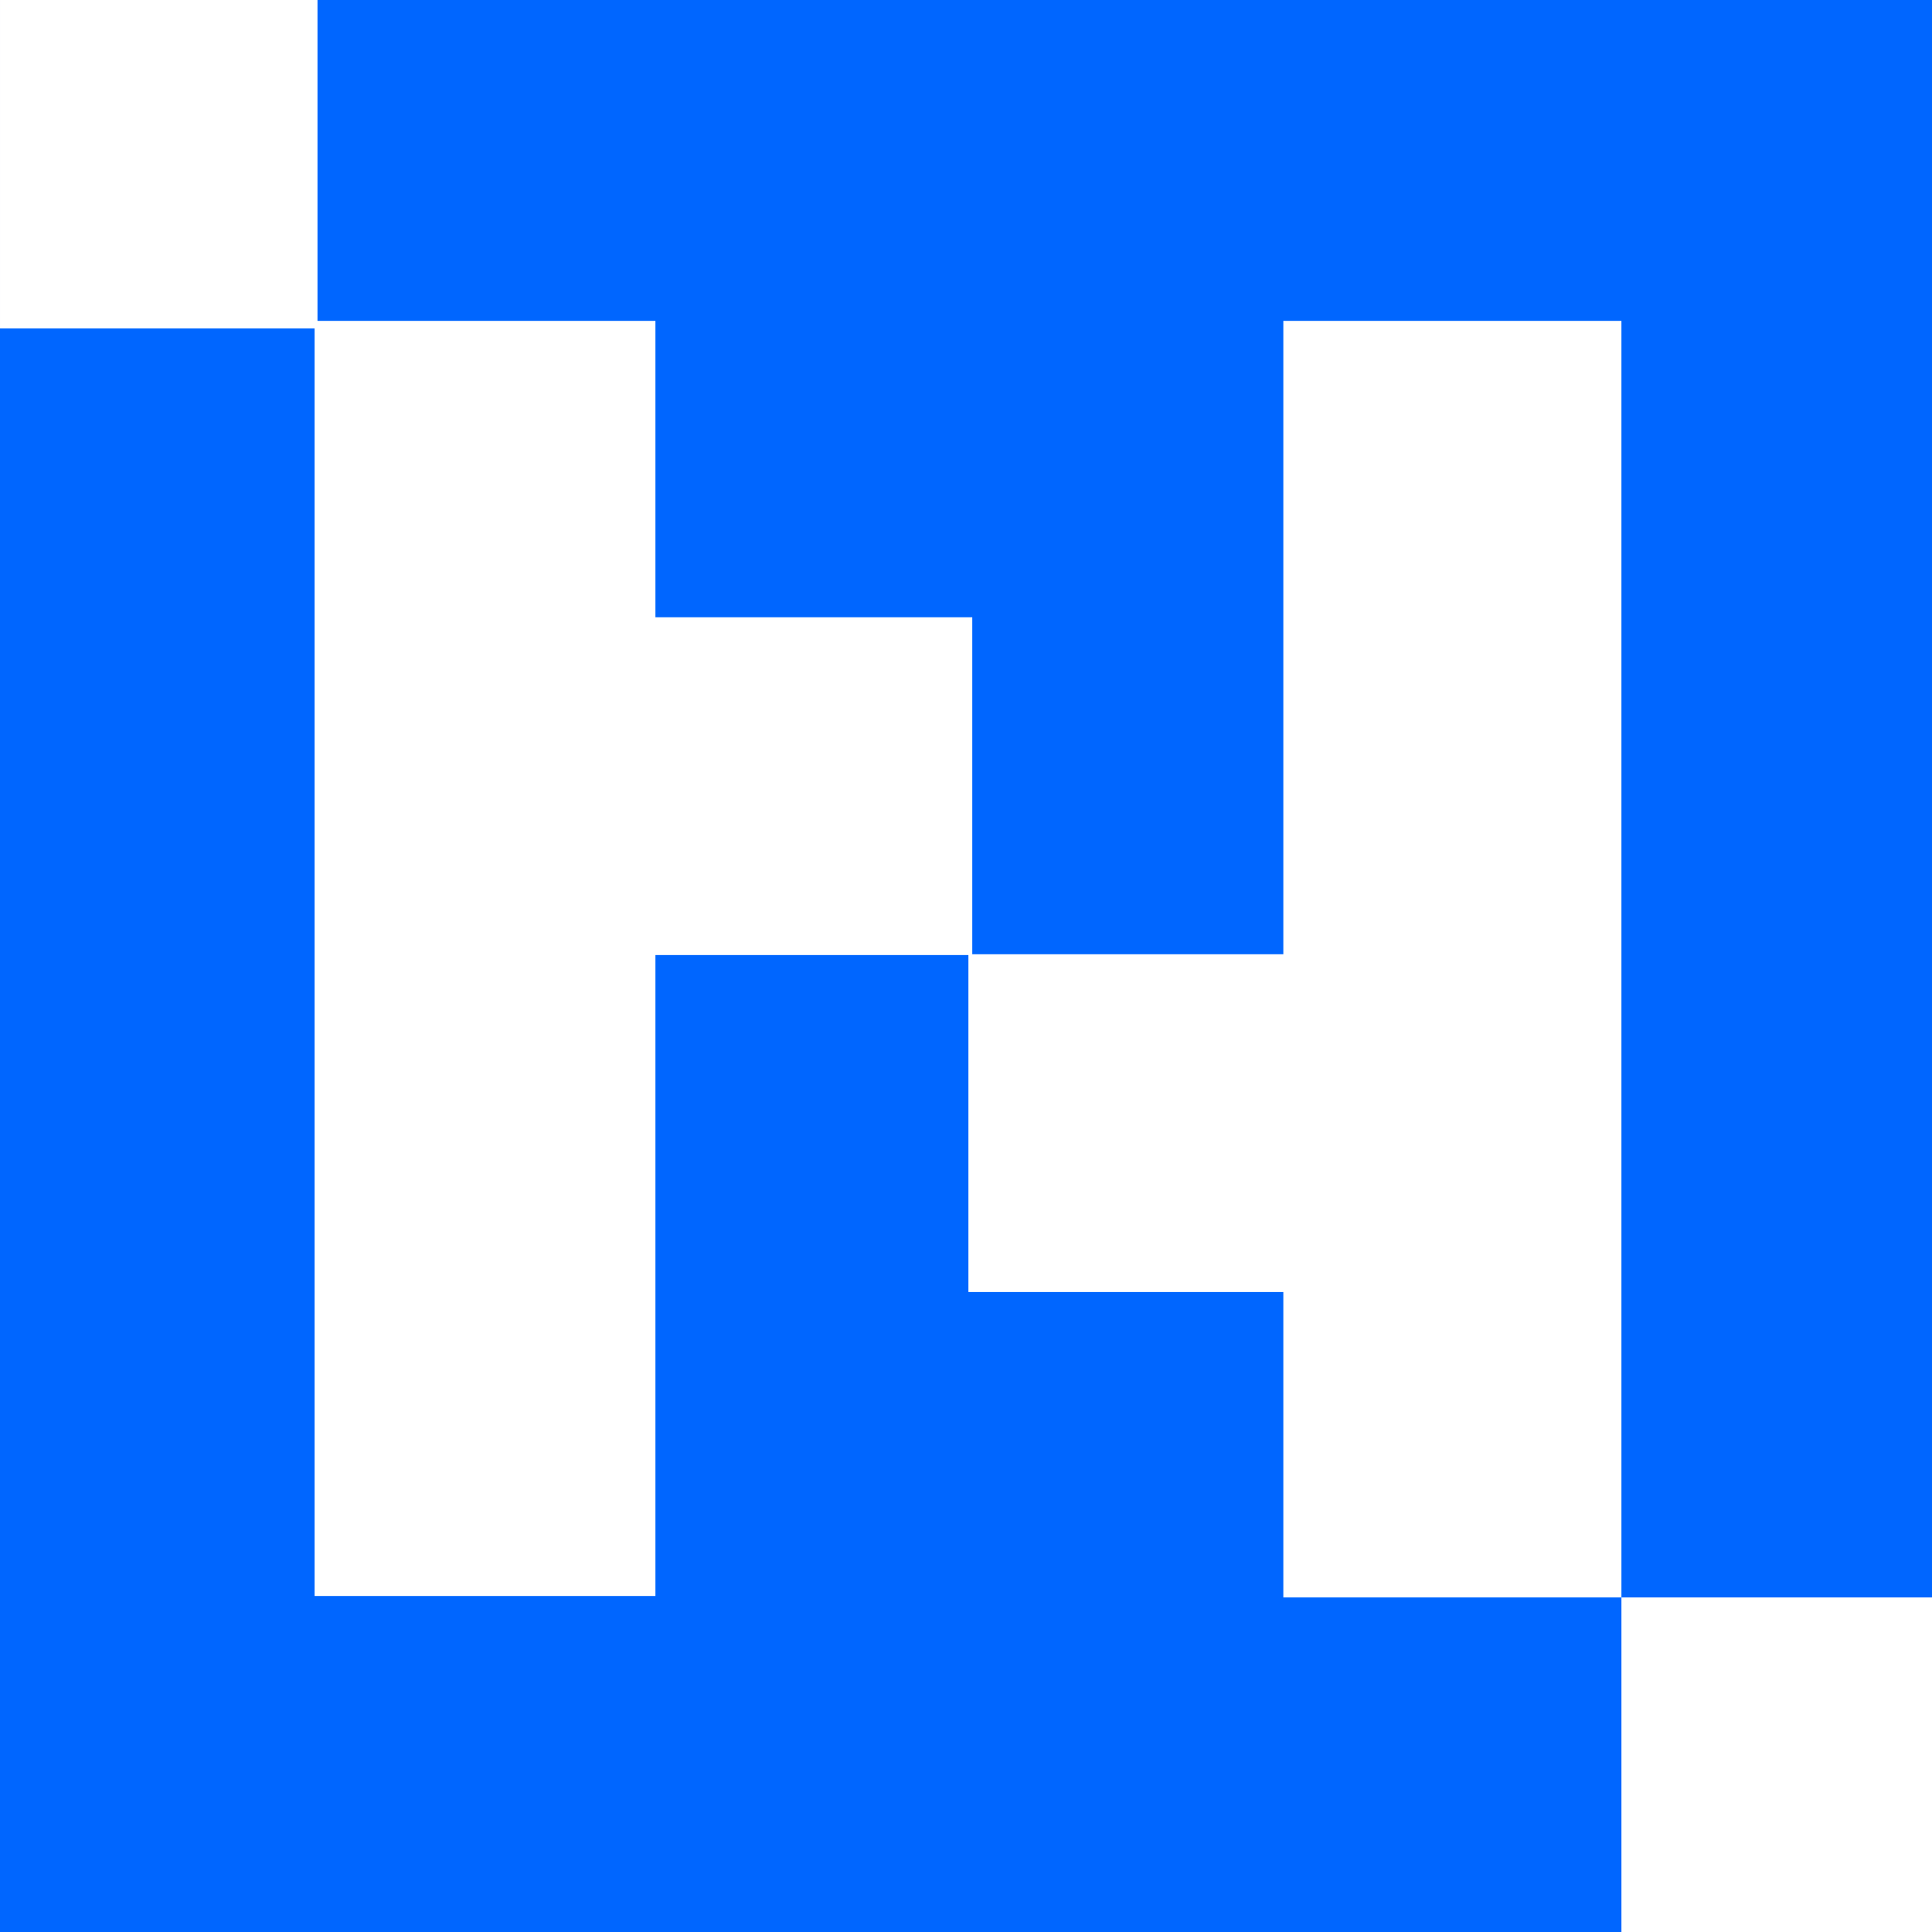 <svg width="12" height="12" viewBox="0 0 12 12" fill="none" xmlns="http://www.w3.org/2000/svg">
<path fill-rule="evenodd" clip-rule="evenodd" d="M10.071 12L9.53674e-07 12L1.90735e-06 0L1.33514e-05 0V2.04L1.954 2.04V9.913H4.071L4.071 5.932L6.015 5.932L6.015 8.025H7.971V9.922H10.071V1.993H7.971V5.927L6.039 5.927V3.834H4.071V1.993L1.972 1.993V0L12 0V9.922H10.071L10.071 12Z" fill="#0066FF"/>
</svg>
